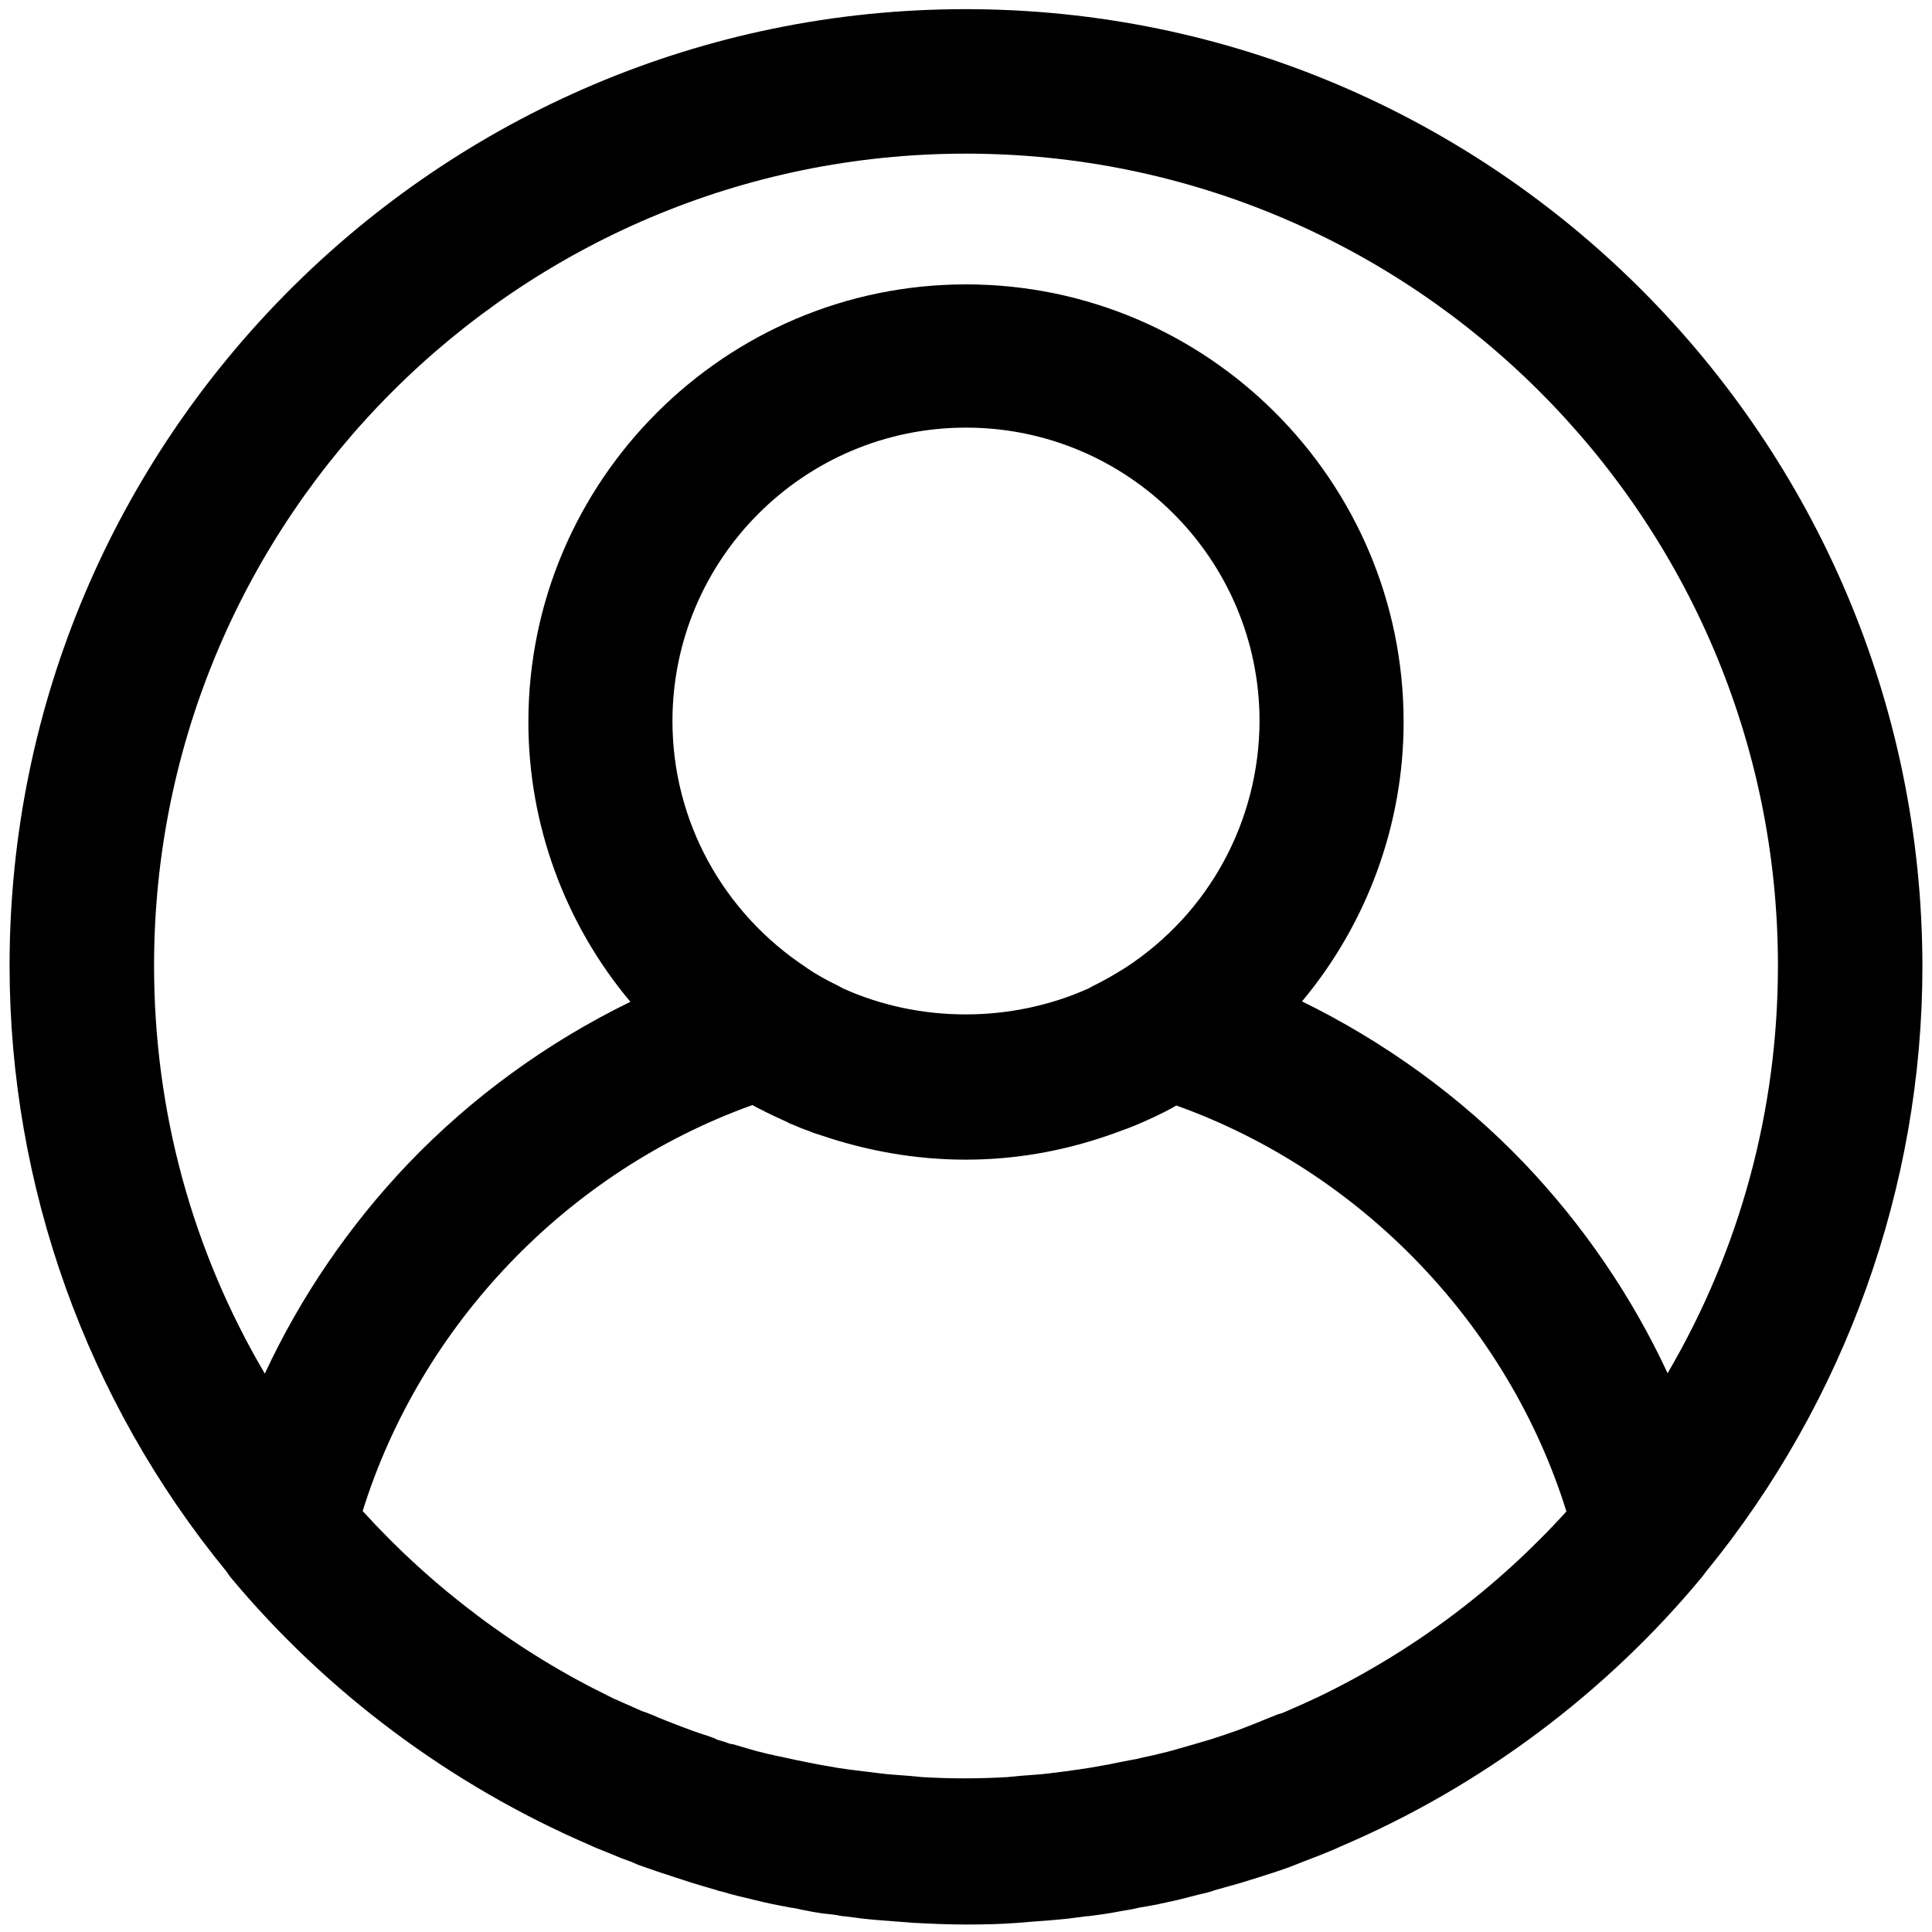 <?xml version="1.0" encoding="utf-8"?>
<!-- Generator: Adobe Illustrator 24.1.1, SVG Export Plug-In . SVG Version: 6.00 Build 0)  -->
<svg version="1.1" id="Layer_1" xmlns="http://www.w3.org/2000/svg" xmlns:xlink="http://www.w3.org/1999/xlink" x="0px" y="0px"
	 viewBox="0 0 464 464" style="enable-background:new 0 0 464 464;" xml:space="preserve">
<path d="M231.9,2.2C105.3,2.2,2.3,105.3,2.3,231.9c0,52.8,18.4,104.4,52,145.4c0.3,0.4,0.6,0.9,0.9,1.3c23.1,27.8,53,50.1,86.4,64.5
	c0.4,0.2,1.1,0.5,1.8,0.8c2,0.8,4,1.6,5.9,2.4l1.9,0.7c0.3,0.1,0.6,0.2,1,0.4c0.6,0.3,1.4,0.6,2.3,0.9c2.2,0.8,4.4,1.5,7.1,2.4
	l4.3,1.4c2.2,0.7,4.4,1.3,6.4,1.9l0.2,0.1c0.9,0.2,1.8,0.4,2.6,0.7c0.9,0.2,1.8,0.5,2.8,0.7c1.9,0.5,3.8,0.9,5.8,1.4
	c2.2,0.5,4.4,0.9,6.5,1.3l0.1,0c0.7,0.1,1.3,0.2,2,0.4c1,0.2,2,0.4,3.1,0.6c1.2,0.2,2.5,0.4,3.7,0.5c1.1,0.1,2.2,0.3,3.2,0.5l0.3,0
	c0.8,0.1,1.6,0.2,2.4,0.3l2.3,0.3c2.8,0.3,5.6,0.5,8.3,0.7l3.8,0.3l0.2,0c3.7,0.2,7.9,0.4,12.3,0.4c4.7,0,8.7-0.1,12.5-0.4l3.7-0.3
	c2.7-0.2,5.5-0.4,8.3-0.7l2.3-0.3c0.8-0.1,1.6-0.2,2.3-0.3l0.4,0c2.2-0.3,4.7-0.6,7.2-1.1l0.5-0.1c1.4-0.2,3.1-0.5,4.7-0.9
	c2-0.3,4.1-0.7,6.3-1.2c2-0.4,4-0.9,5.9-1.4c0.9-0.2,1.8-0.5,2.8-0.7c0.9-0.2,1.7-0.4,2.6-0.7l0.2-0.1c2.1-0.6,4.2-1.2,6.4-1.8
	l4.5-1.4c2.4-0.8,4.8-1.5,7.2-2.4c1-0.4,2.1-0.8,3.3-1.3c3.2-1.2,5.7-2.2,8-3.2l1.1-0.5c33.5-14.3,63.5-36.7,86.7-64.7
	c0.3-0.4,0.6-0.8,0.9-1.2c33.5-41,52-92.6,52-145.4C461.6,105.3,358.5,2.2,231.9,2.2z M170,416.9c-1.3-0.4-2.5-0.8-3.6-1.2l-3.2-1.2
	c-2.3-0.9-4.5-1.7-6.7-2.7l-0.3-0.1c-0.5-0.2-1.1-0.5-1.9-0.7l-7-3.1c-0.3-0.1-0.5-0.3-0.8-0.4c-22.2-10.8-42.6-26.1-59.4-44.6
	c14-44.8,49.2-81.6,93.6-97.5c0.4,0.2,0.9,0.5,1.5,0.8c2.5,1.3,4.9,2.4,7.1,3.4l0.1,0.1c1,0.4,2,0.8,2.9,1.2
	c0.8,0.3,1.6,0.6,2.4,0.9l0.7,0.3l0.4,0.1c0.2,0.1,0.5,0.2,0.9,0.3c23.3,8,47.1,8,69.7,0.1c0.3-0.1,0.6-0.2,0.9-0.3l0.5-0.2
	c1.9-0.7,4-1.4,6.2-2.4c2.3-1,4.7-2.1,7.3-3.5l0.2-0.1c0.2-0.1,0.4-0.3,0.7-0.4c0.1-0.1,0.2-0.1,0.3-0.2
	c44.4,15.9,79.7,52.6,93.7,97.5c-16.9,18.6-36.9,33.6-59.7,44.6l-0.9,0.4c-2.3,1.1-4.6,2.1-6.9,3.1l-0.7,0.3c-0.1,0-0.2,0.1-0.3,0.1
	l-0.4,0.1l-0.6,0.2c-2.2,0.9-4.5,1.8-6.7,2.7l-2.9,1.1c-2,0.7-4,1.4-6.2,2.1c-1,0.3-2,0.6-3.4,1l-5.9,1.7c-1.4,0.4-2.9,0.7-4.4,1.1
	c-0.9,0.2-1.9,0.4-2.8,0.6c-0.8,0.2-1.5,0.4-2.3,0.5c-1.9,0.4-3.8,0.7-5.5,1.1l-4.5,0.8c-1.9,0.3-3.9,0.6-6.1,0.9l-4,0.5
	c-2.3,0.3-4.7,0.4-7,0.6l-3.1,0.3c-3.5,0.2-6.8,0.3-10.2,0.3c-3.5,0-6.9-0.1-10.2-0.3l-3.2-0.3c-2.3-0.2-4.7-0.3-6.9-0.6l-4.1-0.5
	c-1.9-0.2-4-0.5-6-0.8l-4.6-0.8c-1.9-0.4-3.7-0.7-5.5-1.1c-0.8-0.2-1.5-0.3-2.3-0.5c-0.9-0.2-1.9-0.4-2.8-0.6
	c-0.7-0.2-1.5-0.3-2.2-0.5c-0.8-0.2-1.6-0.4-2.4-0.6l-5.5-1.6l-0.2,0c-0.6-0.1-1.1-0.3-1.6-0.5c-0.7-0.2-1.3-0.4-2-0.6
	C171.5,417.4,170.8,417.2,170,416.9z M270.3,232.4c-2.4,1.5-5.1,3.1-7.8,4.4l-1.1,0.6c-18.5,8.3-40.5,8.3-58.9,0l-1.1-0.6
	c-2.9-1.4-5.4-2.8-7.6-4.3l-0.1-0.1c-20.1-13.2-32.2-35.3-32.2-59.2c0-38.9,31.6-70.5,70.5-70.5c38.9,0,70.5,31.6,70.5,70.5
	C302.4,197.2,290.4,219.3,270.3,232.4z M337.1,173.4c0-58-47.2-105.1-105.1-105.1s-105.1,47.2-105.1,105.1
	c0,24.7,8.8,48.5,24.5,67.2c-19.9,9.7-38.1,22.9-53.4,38.9c-14.1,14.8-25.8,31.9-34.4,50.4c-17.5-29.7-26.6-63.2-26.6-98
	c0-107.5,87.5-195,195-195c107.5,0,195,87.5,195,195c0,34.7-9.1,68.2-26.5,97.9c-8.6-18.5-20.3-35.6-34.4-50.4
	c-15.3-16-33.6-29.2-53.4-38.9C328.4,221.7,337.1,197.9,337.1,173.4z"/>
</svg>
